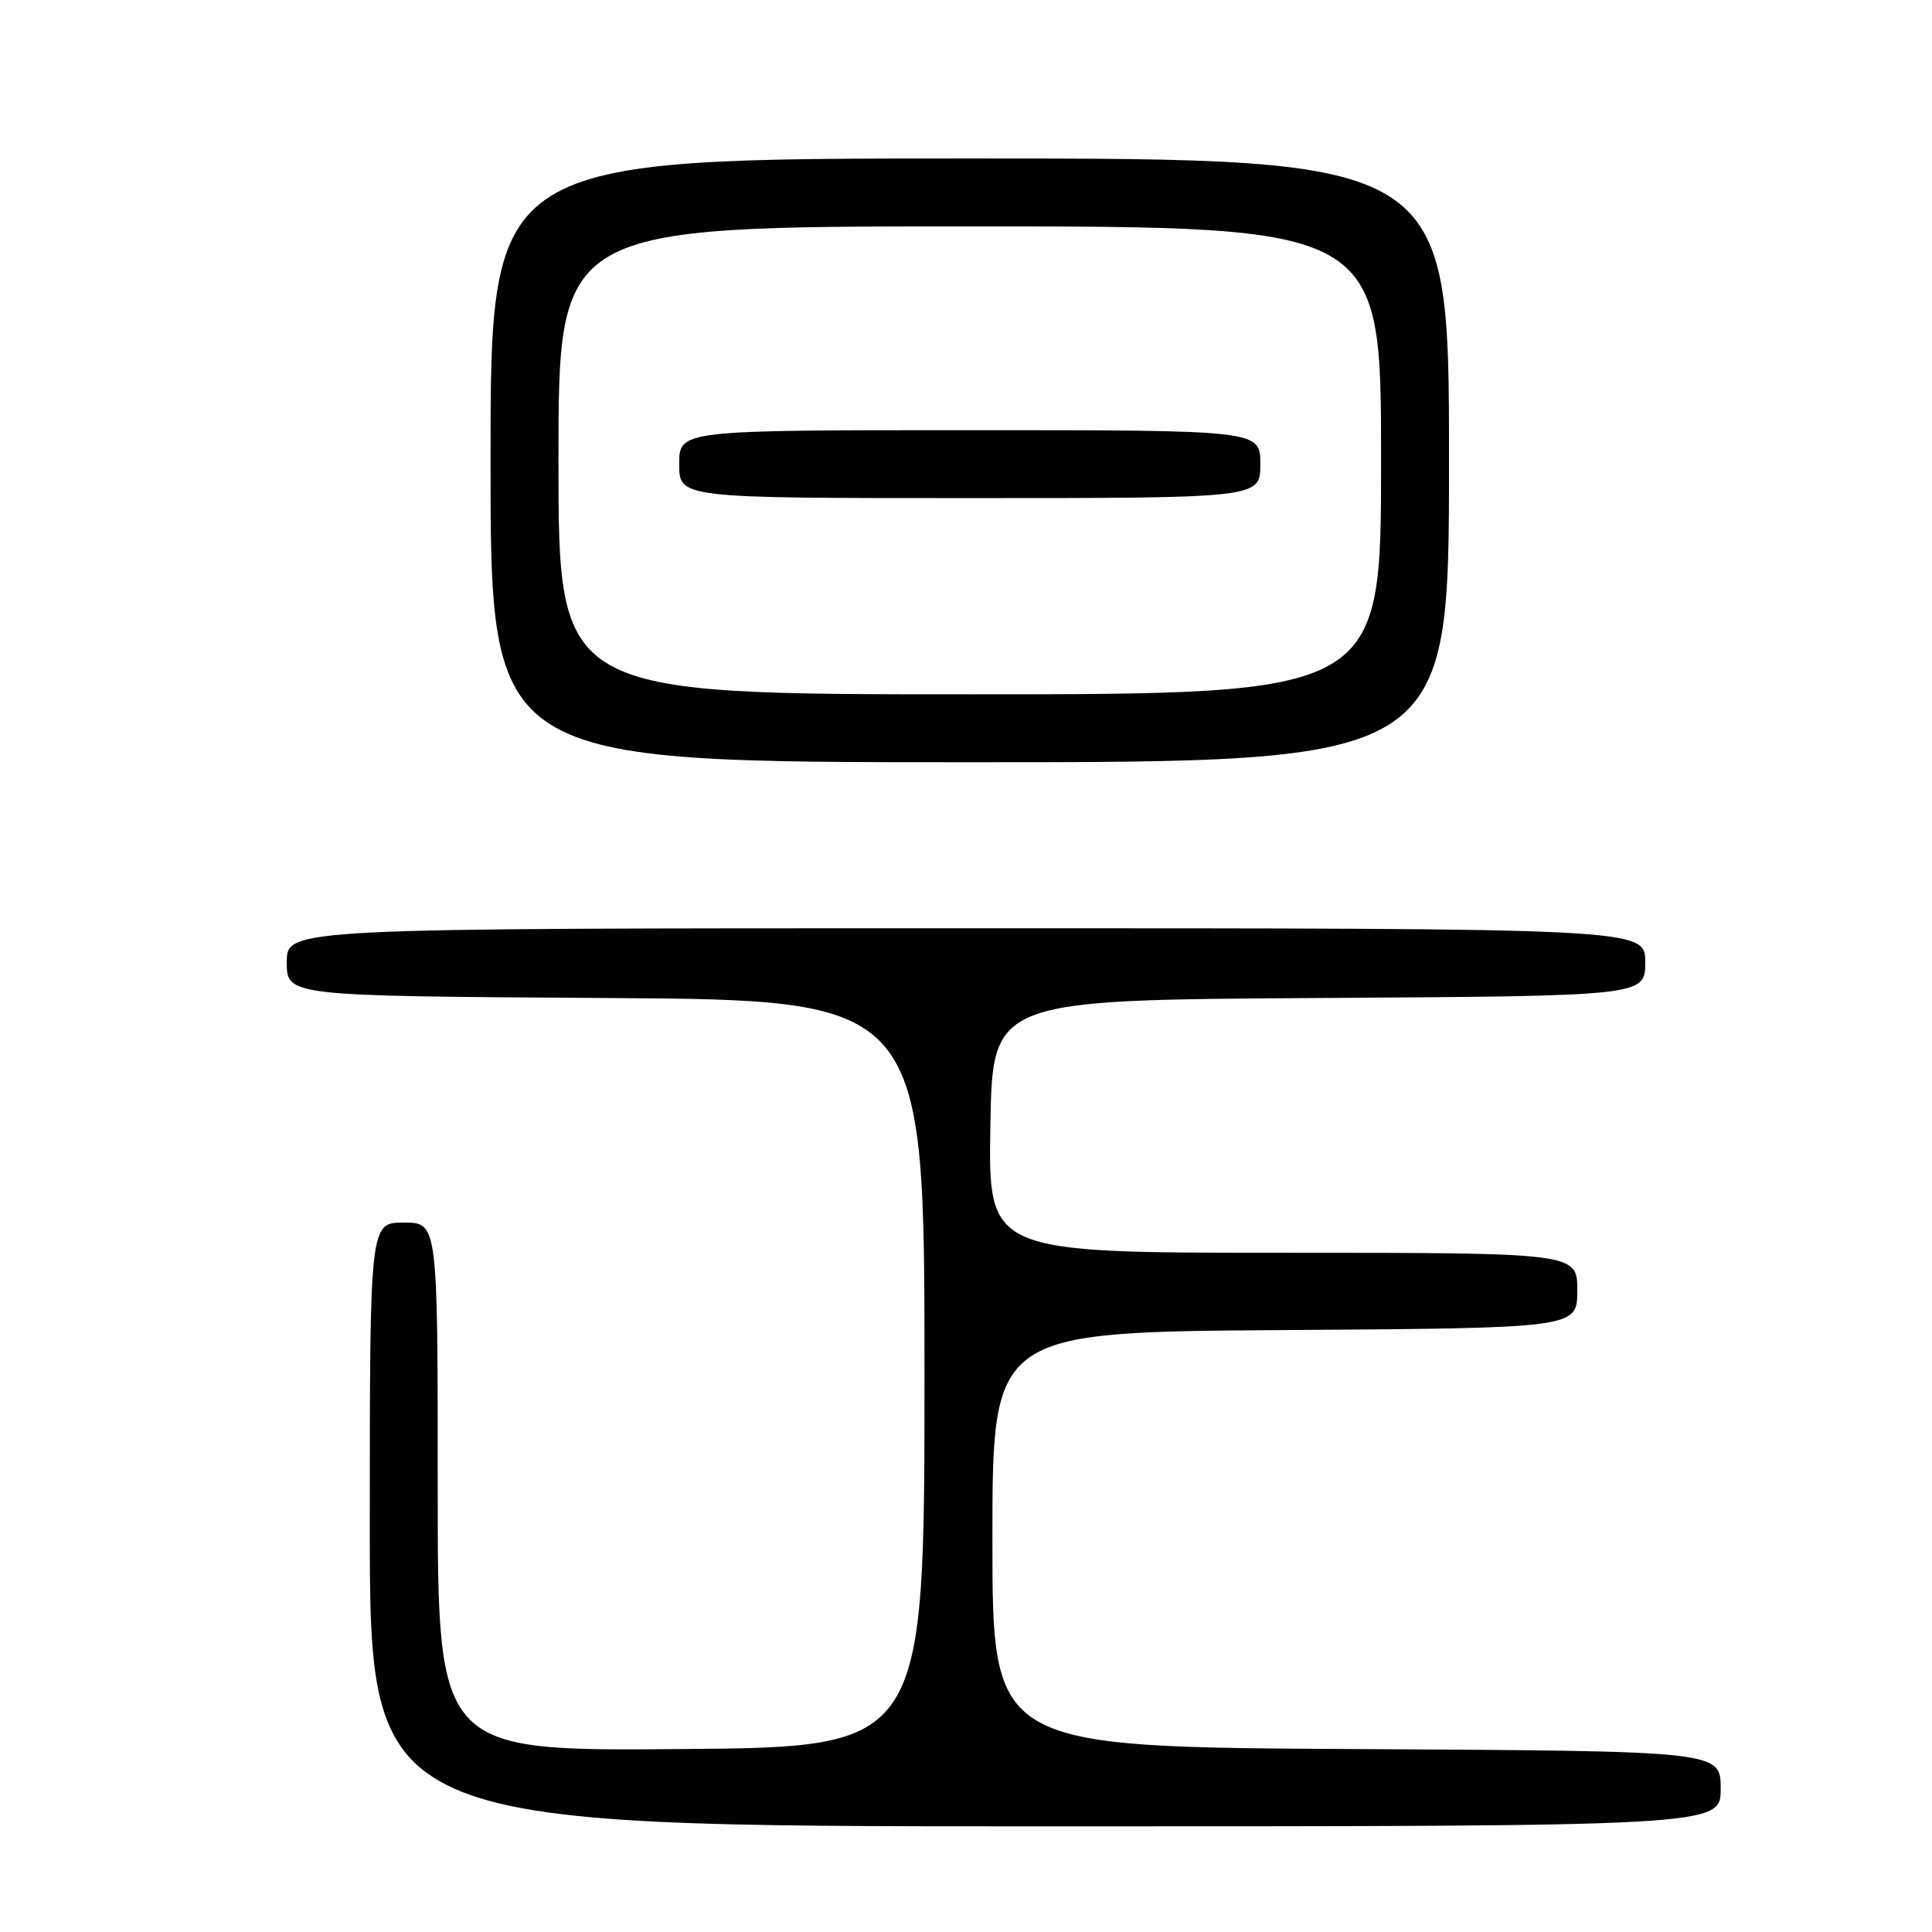 <?xml version="1.0" encoding="UTF-8" standalone="no"?>
<!DOCTYPE svg PUBLIC "-//W3C//DTD SVG 1.1//EN" "http://www.w3.org/Graphics/SVG/1.1/DTD/svg11.dtd" >
<svg xmlns="http://www.w3.org/2000/svg" xmlns:xlink="http://www.w3.org/1999/xlink" version="1.1" viewBox="0 0 256 256">
 <g >
 <path fill="currentColor"
d=" M 228.00 237.01 C 228.00 232.02 228.00 232.02 179.75 231.76 C 131.50 231.50 131.50 231.50 131.50 204.00 C 131.50 176.50 131.50 176.50 170.25 176.24 C 209.00 175.98 209.00 175.98 209.00 170.99 C 209.00 166.00 209.00 166.00 169.98 166.00 C 130.95 166.00 130.95 166.00 131.23 149.25 C 131.50 132.50 131.50 132.50 174.75 132.24 C 218.00 131.98 218.00 131.98 218.00 127.49 C 218.00 123.00 218.00 123.00 128.00 123.00 C 38.00 123.00 38.00 123.00 38.00 127.49 C 38.00 131.98 38.00 131.98 80.25 132.24 C 122.50 132.50 122.50 132.50 122.50 182.00 C 122.50 231.50 122.50 231.50 90.25 231.76 C 58.00 232.03 58.00 232.03 58.00 197.01 C 58.00 162.00 58.00 162.00 53.50 162.00 C 49.00 162.00 49.00 162.00 49.00 202.00 C 49.00 242.00 49.00 242.00 138.50 242.00 C 228.00 242.00 228.00 242.00 228.00 237.01 Z  M 192.00 61.00 C 192.00 21.00 192.00 21.00 128.50 21.00 C 65.00 21.00 65.00 21.00 65.00 61.00 C 65.00 101.00 65.00 101.00 128.50 101.00 C 192.00 101.00 192.00 101.00 192.00 61.00 Z  M 74.00 61.00 C 74.00 30.00 74.00 30.00 128.50 30.00 C 183.00 30.00 183.00 30.00 183.00 61.00 C 183.00 92.00 183.00 92.00 128.50 92.00 C 74.00 92.00 74.00 92.00 74.00 61.00 Z  M 167.00 61.50 C 167.00 57.00 167.00 57.00 128.50 57.00 C 90.00 57.00 90.00 57.00 90.00 61.50 C 90.00 66.00 90.00 66.00 128.50 66.00 C 167.00 66.00 167.00 66.00 167.00 61.50 Z "/>
</g>
</svg>